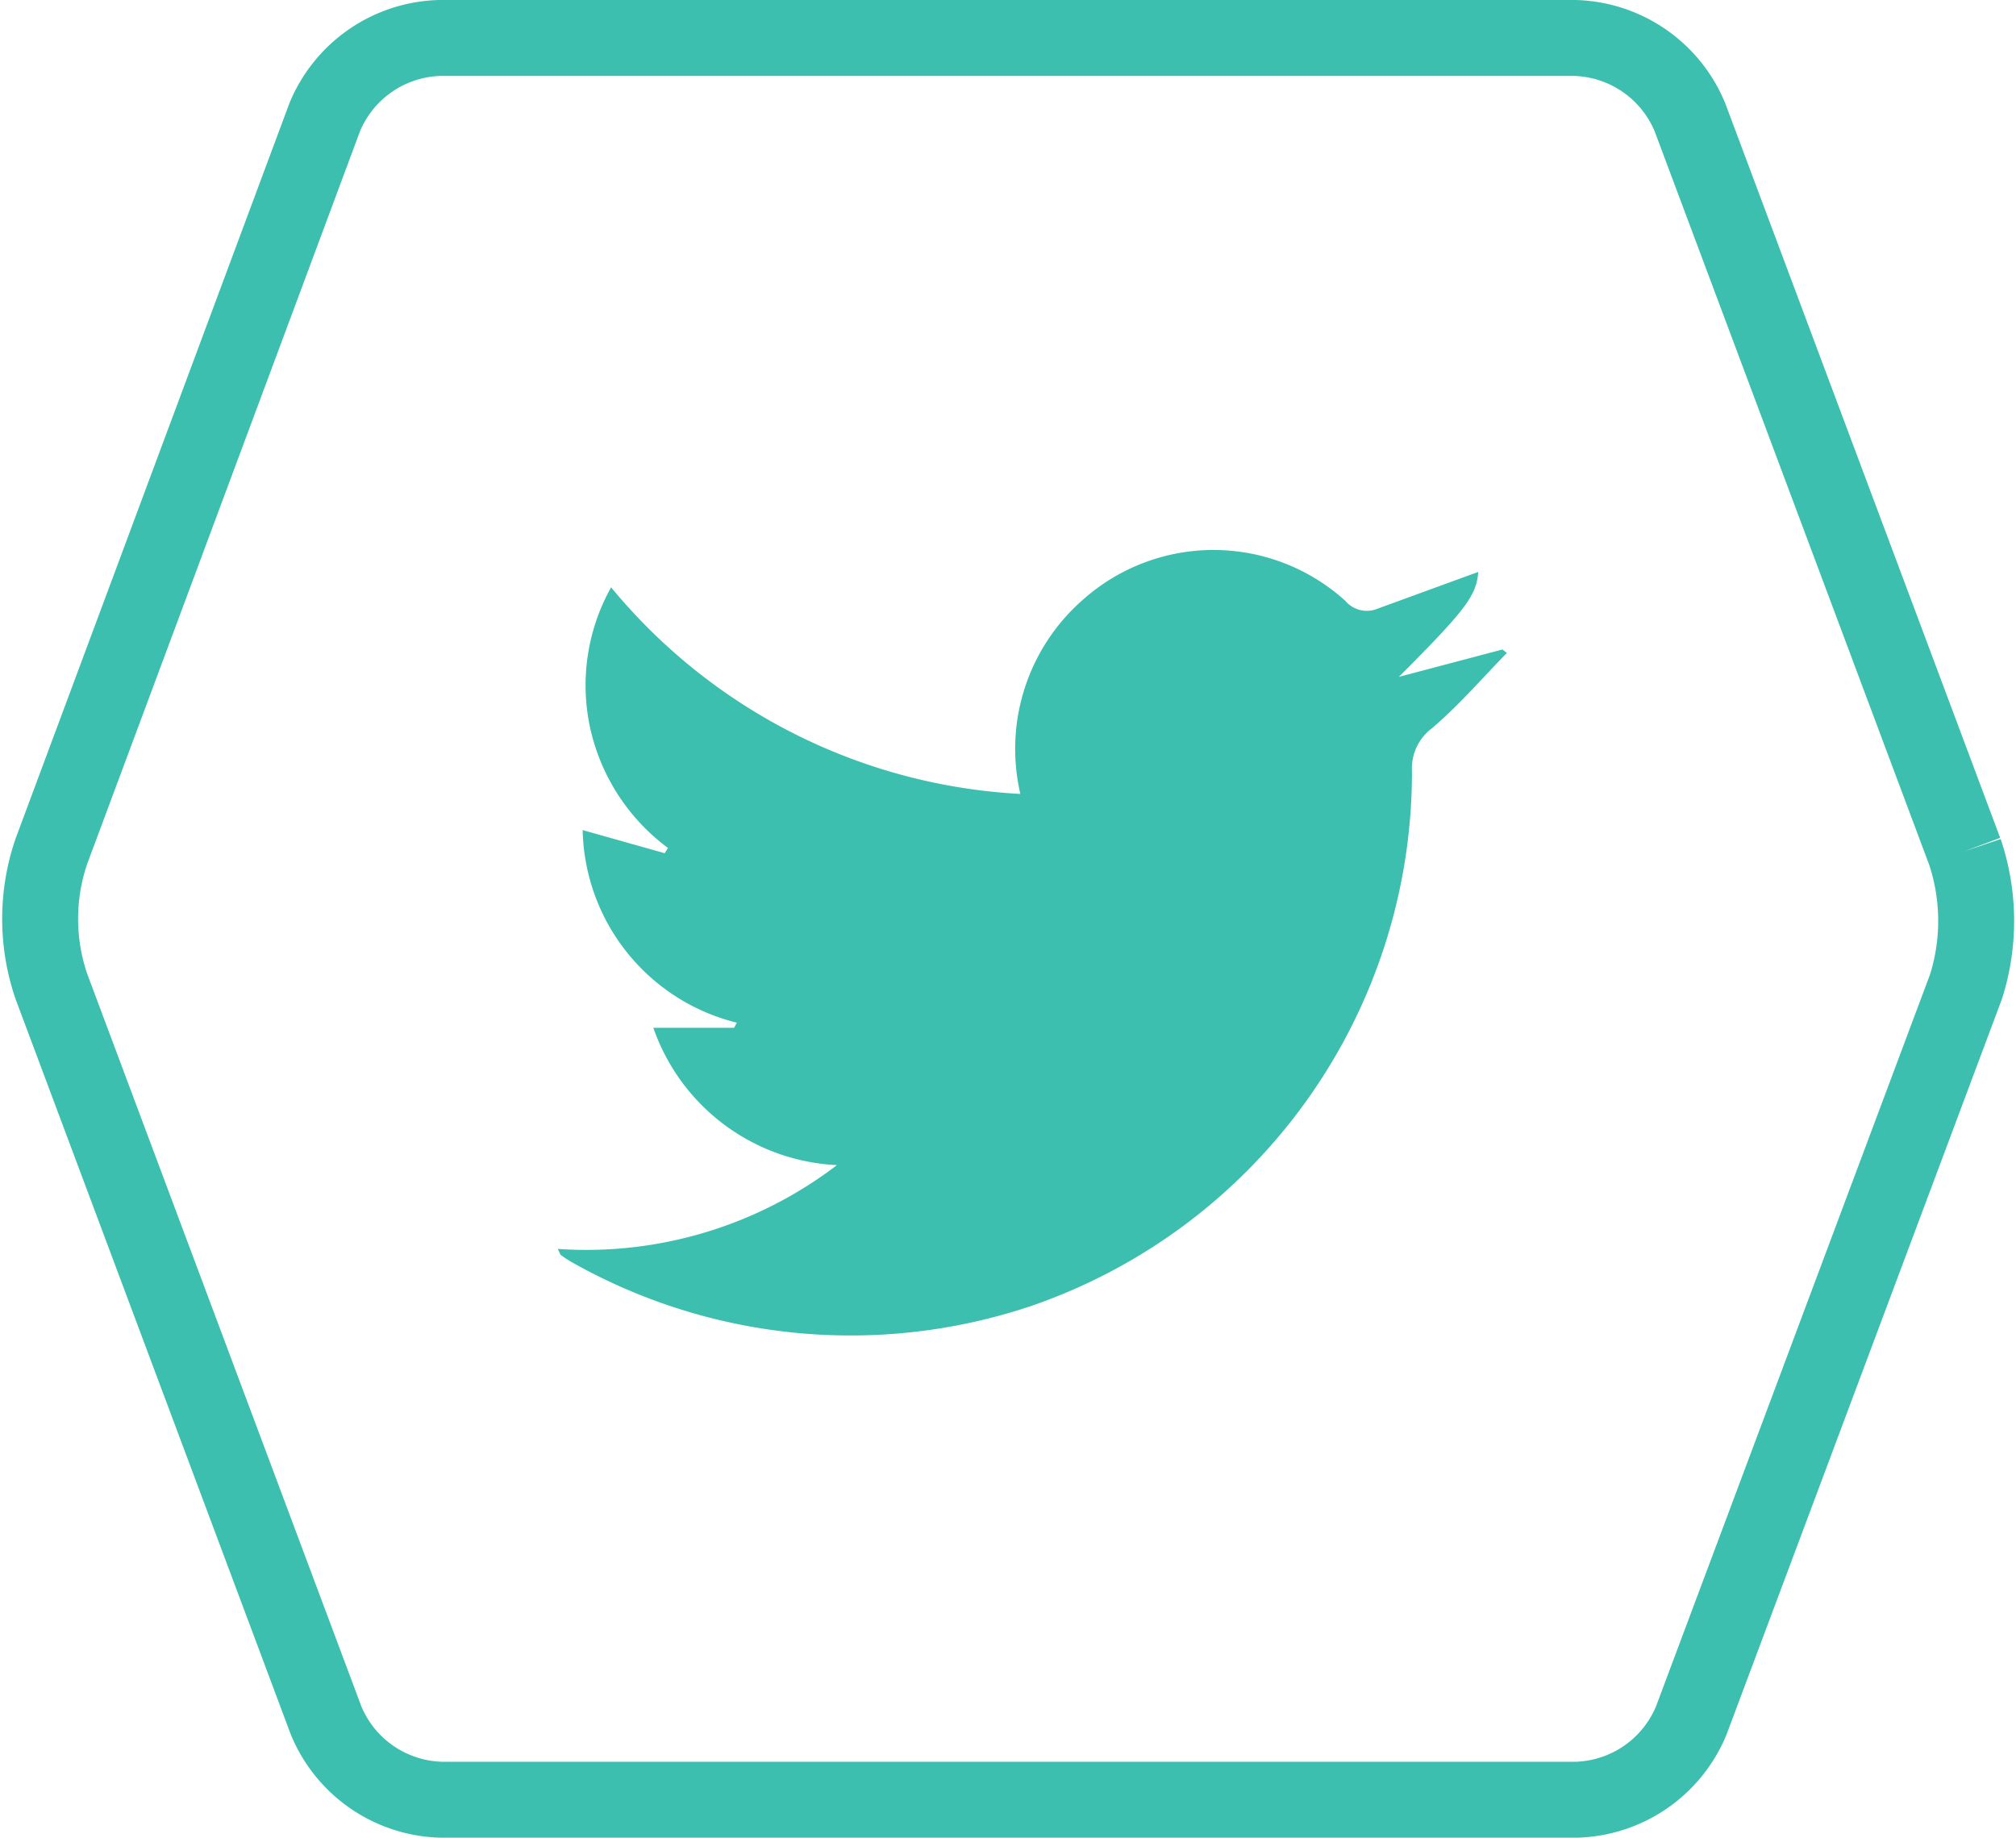 <svg xmlns="http://www.w3.org/2000/svg" width="53.097" height="48.395" viewBox="0 0 53.097 48.395">
  <defs>
    <style>
      .cls-1 {
        fill: none;
        stroke: #3cbfae;
        stroke-width: 2px;
      }

      .cls-2 {
        fill: #3cbfae;
      }
    </style>
  </defs>
  <g id="Group_8015" data-name="Group 8015" transform="translate(-152.943 -17394.506)">
    <path id="Path_4802" data-name="Path 4802" class="cls-1" d="M50.662,21.416,43.427,2.088A3.379,3.379,0,0,0,40.4,0H10.494A3.379,3.379,0,0,0,7.47,2.088L.272,21.416a5.493,5.493,0,0,0,0,3.563L7.506,44.307a3.379,3.379,0,0,0,3.023,2.088H40.44a3.379,3.379,0,0,0,3.023-2.088L50.7,24.979a5.742,5.742,0,0,0-.036-3.563" transform="translate(154.025 17395.506)"/>
    <path id="Path_5306" data-name="Path 5306" class="cls-2" d="M-890.7,12.5a10.88,10.88,0,0,0,7.351-2.207,5.392,5.392,0,0,1-4.836-3.617h2.127l.072-.134a5.339,5.339,0,0,1-4.06-5.072l2.161.609.086-.138a5.377,5.377,0,0,1-2.043-3.13,5.286,5.286,0,0,1,.545-3.734A15.006,15.006,0,0,0-878.518.518a5.217,5.217,0,0,1,1.661-5.126,5.169,5.169,0,0,1,6.9.043.738.738,0,0,0,.843.206l2.657-.97c-.053.624-.31.981-2.092,2.764l2.729-.721.115.092c-.652.667-1.265,1.381-1.973,1.983a1.318,1.318,0,0,0-.526,1.13,14.868,14.868,0,0,1-10.078,14.1,14.94,14.94,0,0,1-12.058-1.174,2.557,2.557,0,0,1-.282-.187C-890.645,12.639-890.651,12.6-890.7,12.5Z" transform="translate(1058.335 17414.896)"/>
  </g>
</svg>
